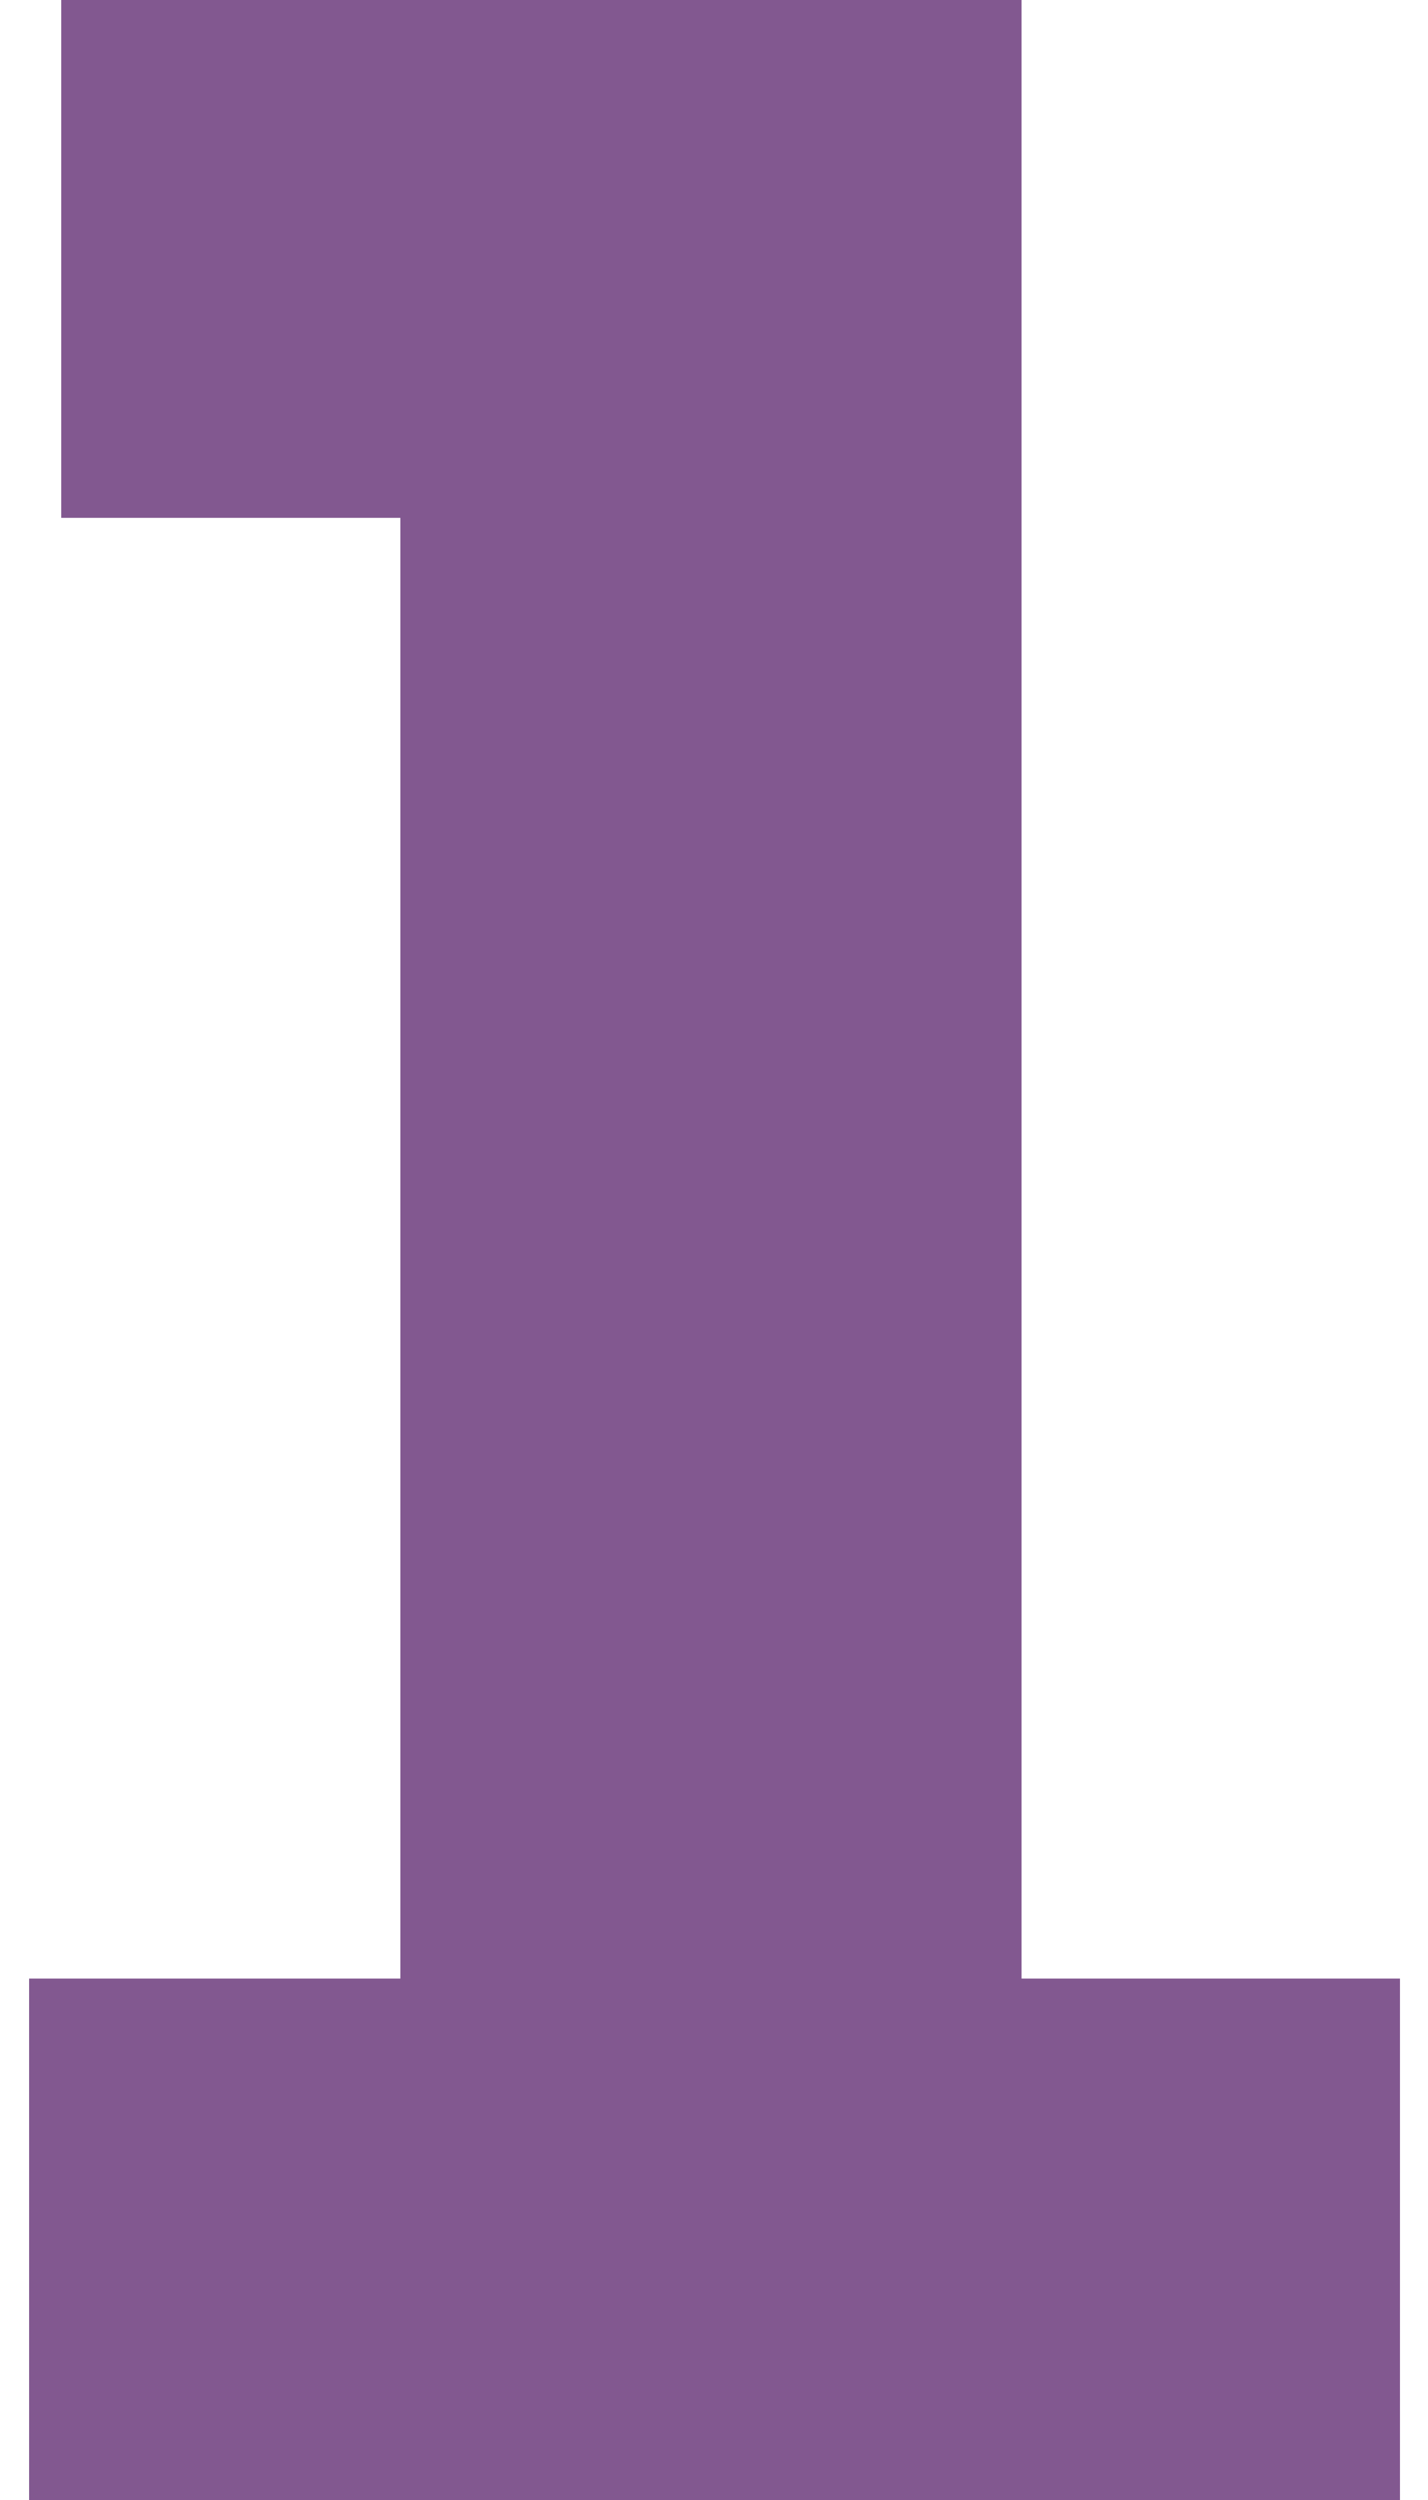 <svg width="8" height="14" viewBox="0 0 8 14" fill="none" xmlns="http://www.w3.org/2000/svg">
<path d="M2.243 2.9H0.343V-9.53674e-07H5.723V11.08H7.843V14H0.163V11.08H2.243V2.9Z" fill="#825890"/>
</svg>
